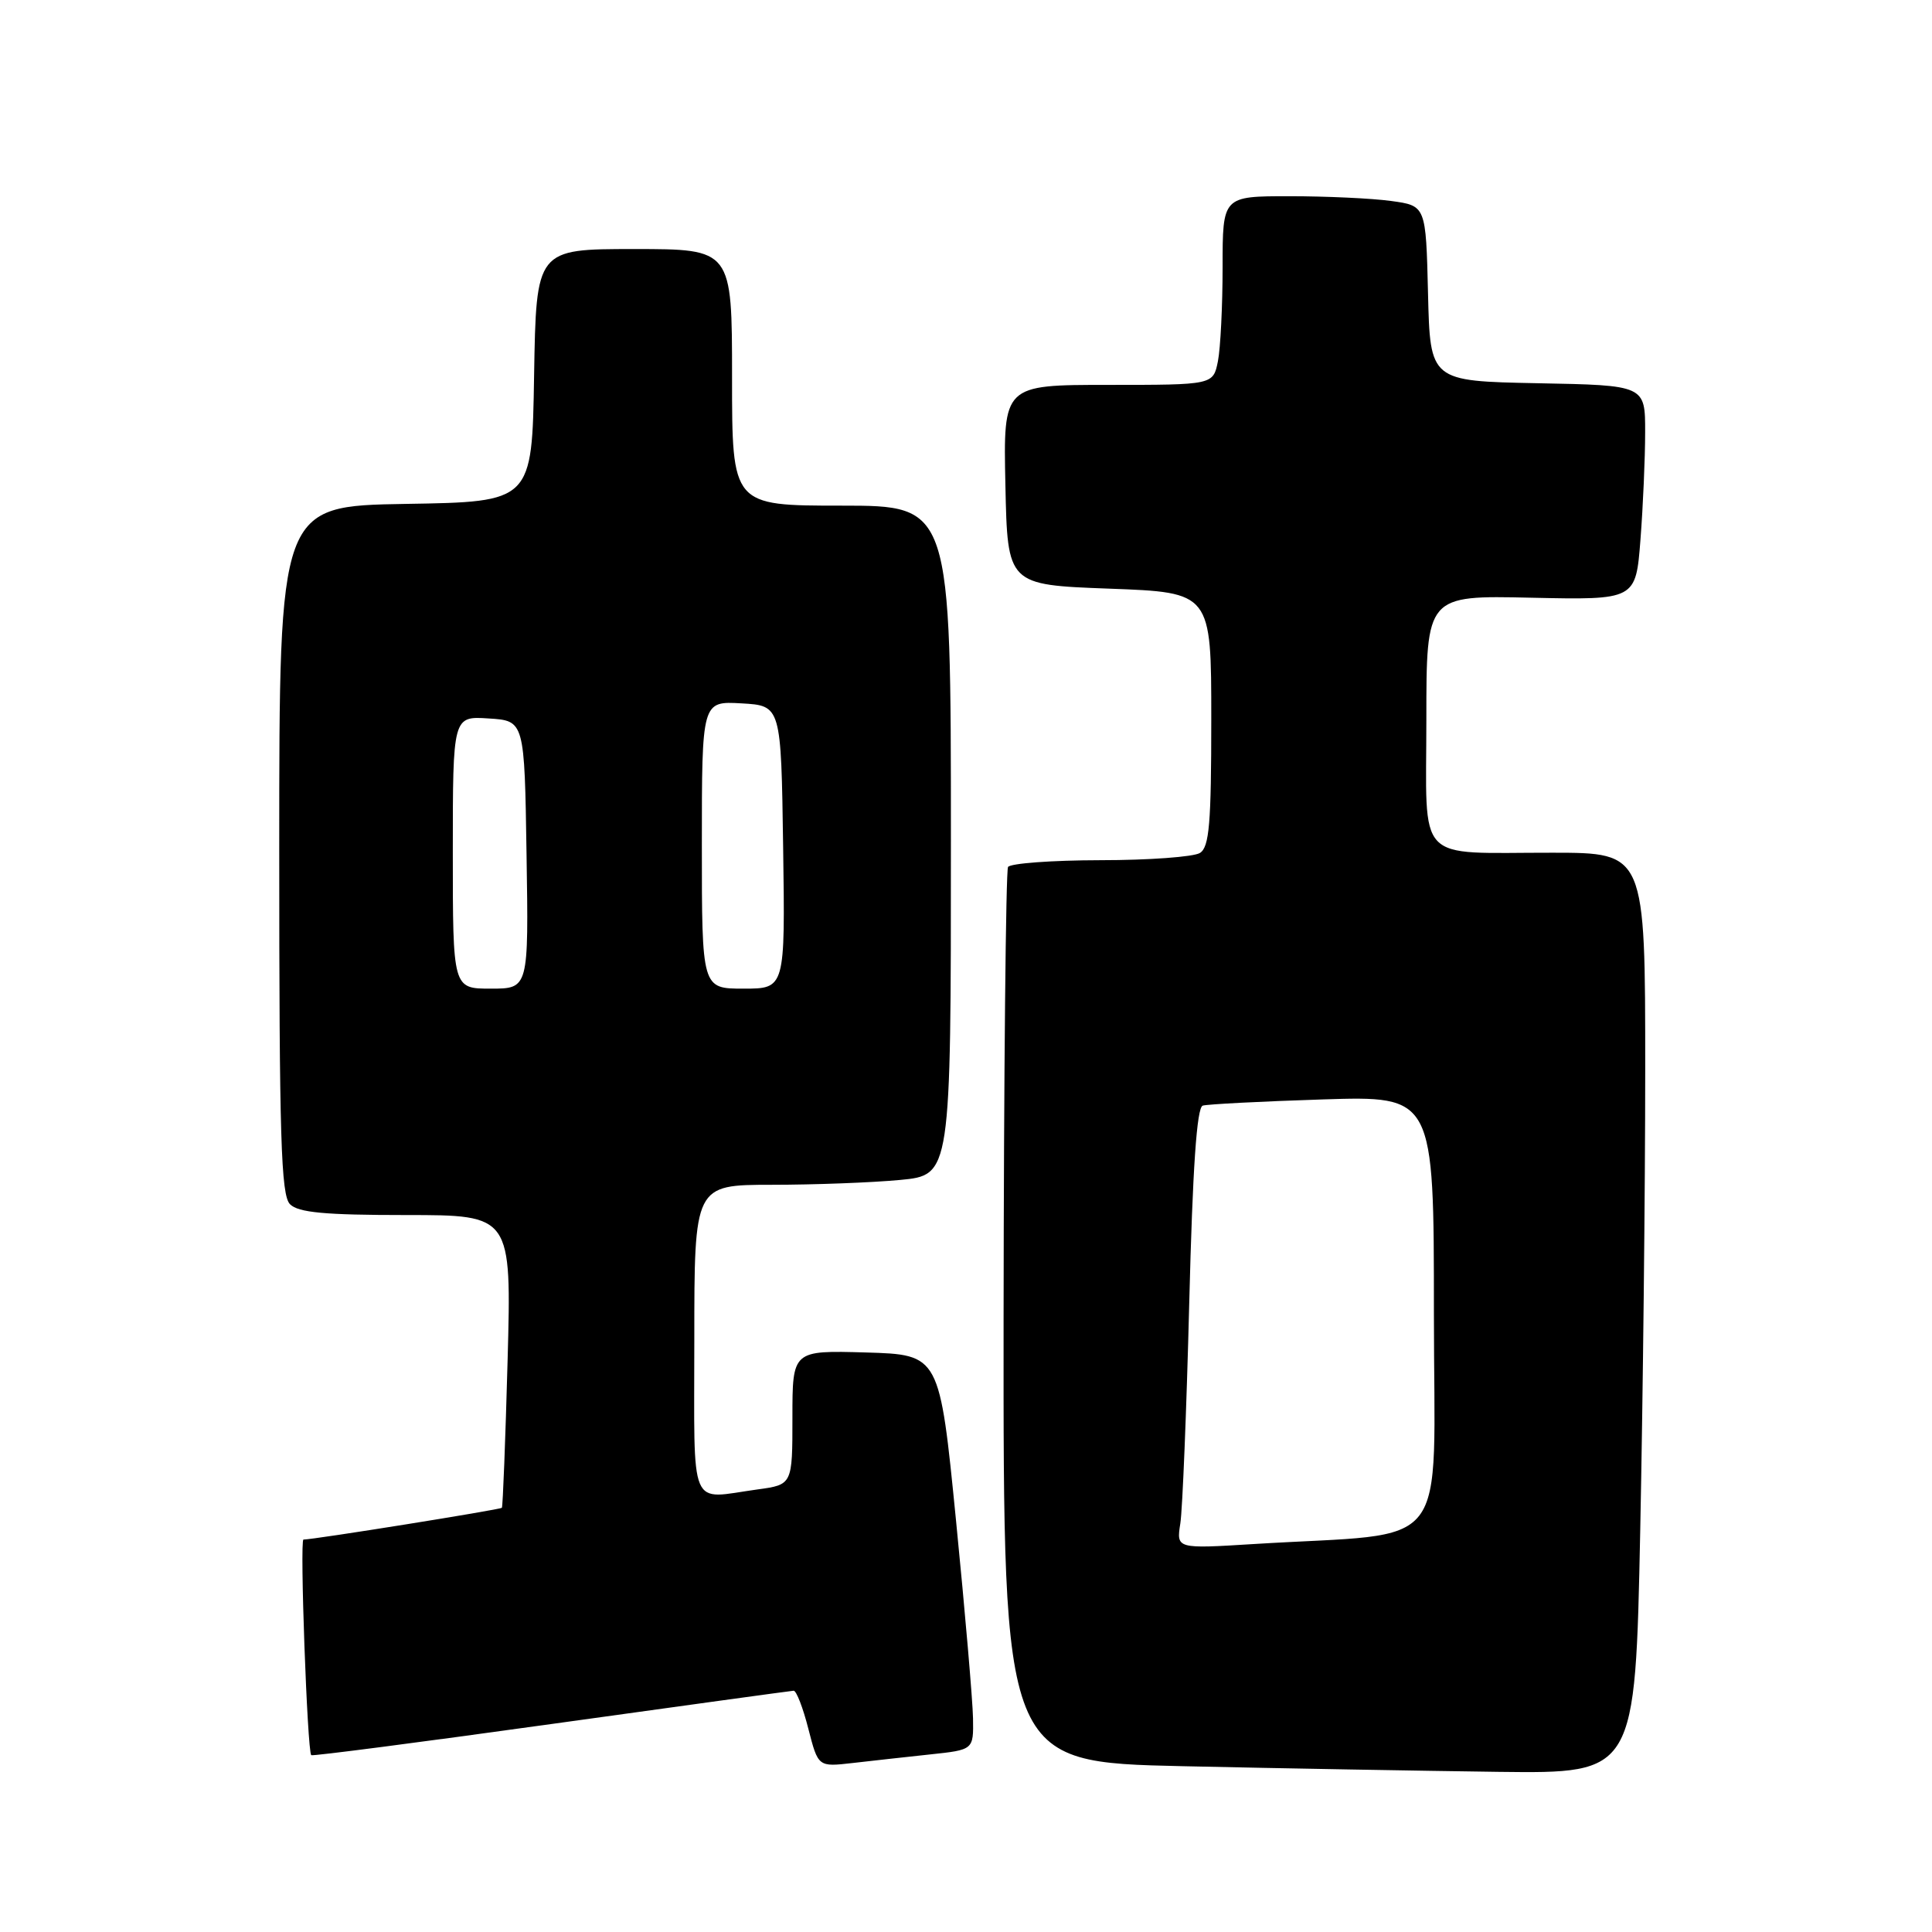 <?xml version="1.0" encoding="UTF-8" standalone="no"?>
<!DOCTYPE svg PUBLIC "-//W3C//DTD SVG 1.1//EN" "http://www.w3.org/Graphics/SVG/1.1/DTD/svg11.dtd" >
<svg xmlns="http://www.w3.org/2000/svg" xmlns:xlink="http://www.w3.org/1999/xlink" version="1.1" viewBox="0 0 256 256">
 <g >
 <path fill="currentColor"
d=" M 217.34 202.75 C 217.70 185.01 218.00 157.56 218.00 141.75 C 218.00 113.00 218.00 113.00 205.75 112.99 C 187.31 112.97 189.00 114.74 189.00 95.33 C 189.00 78.89 189.00 78.89 202.87 79.20 C 216.75 79.50 216.75 79.50 217.37 71.50 C 217.71 67.10 217.99 60.70 217.99 57.28 C 218.00 51.05 218.00 51.05 203.75 50.78 C 189.50 50.50 189.50 50.50 189.22 38.88 C 188.94 27.26 188.94 27.26 184.33 26.63 C 181.79 26.28 175.73 26.00 170.86 26.00 C 162.00 26.00 162.00 26.00 162.00 35.37 C 162.00 40.53 161.72 46.16 161.38 47.87 C 160.75 51.00 160.75 51.00 146.85 51.00 C 132.94 51.00 132.94 51.00 133.22 64.25 C 133.50 77.50 133.50 77.50 147.00 78.00 C 160.50 78.50 160.50 78.50 160.50 95.29 C 160.50 109.12 160.24 112.24 159.00 113.02 C 158.18 113.54 152.24 113.98 145.81 113.98 C 139.38 113.99 133.87 114.40 133.57 114.88 C 133.28 115.36 133.01 142.25 132.98 174.63 C 132.94 233.50 132.94 233.50 156.72 234.03 C 169.80 234.32 188.64 234.65 198.59 234.78 C 216.68 235.00 216.68 235.00 217.34 202.75 Z  M 123.25 232.47 C 129.00 231.86 129.00 231.86 128.93 227.68 C 128.89 225.38 127.88 213.60 126.68 201.50 C 124.50 179.50 124.50 179.50 114.75 179.21 C 105.00 178.93 105.00 178.93 105.00 187.83 C 105.00 196.73 105.00 196.73 100.36 197.36 C 91.17 198.62 92.00 200.61 92.00 177.50 C 92.00 157.00 92.00 157.00 102.25 156.99 C 107.89 156.99 115.54 156.70 119.25 156.35 C 126.00 155.71 126.00 155.71 126.00 111.36 C 126.00 67.00 126.00 67.00 111.50 67.00 C 97.00 67.00 97.00 67.00 97.00 50.00 C 97.00 33.00 97.00 33.00 84.02 33.00 C 71.05 33.00 71.05 33.00 70.77 49.75 C 70.50 66.50 70.50 66.50 53.75 66.77 C 37.00 67.05 37.00 67.05 37.00 112.60 C 37.00 150.74 37.23 158.38 38.43 159.57 C 39.53 160.67 43.05 161.00 53.82 161.00 C 67.78 161.00 67.78 161.00 67.26 180.25 C 66.97 190.84 66.63 199.63 66.50 199.79 C 66.28 200.04 41.57 204.00 40.21 204.00 C 39.70 204.00 40.72 232.05 41.24 232.57 C 41.38 232.72 55.68 230.86 73.00 228.45 C 90.33 226.04 104.80 224.05 105.16 224.03 C 105.52 224.01 106.40 226.28 107.11 229.07 C 108.41 234.13 108.41 234.13 112.96 233.61 C 115.46 233.32 120.09 232.81 123.25 232.47 Z  M 156.40 201.86 C 156.69 200.01 157.22 186.88 157.58 172.67 C 158.03 154.79 158.58 146.74 159.37 146.50 C 159.99 146.31 167.14 145.94 175.25 145.68 C 190.00 145.21 190.00 145.21 190.00 174.00 C 190.00 206.45 192.73 202.95 166.18 204.59 C 155.87 205.23 155.87 205.23 156.40 201.86 Z  M 60.00 112.95 C 60.00 94.89 60.00 94.89 64.75 95.20 C 69.50 95.50 69.50 95.50 69.77 113.25 C 70.05 131.00 70.05 131.00 65.02 131.00 C 60.00 131.00 60.00 131.00 60.00 112.95 Z  M 93.00 111.95 C 93.00 92.90 93.00 92.90 98.25 93.20 C 103.50 93.50 103.50 93.50 103.77 112.25 C 104.04 131.00 104.04 131.00 98.52 131.00 C 93.00 131.00 93.00 131.00 93.00 111.95 Z "/>
</g>
</svg>